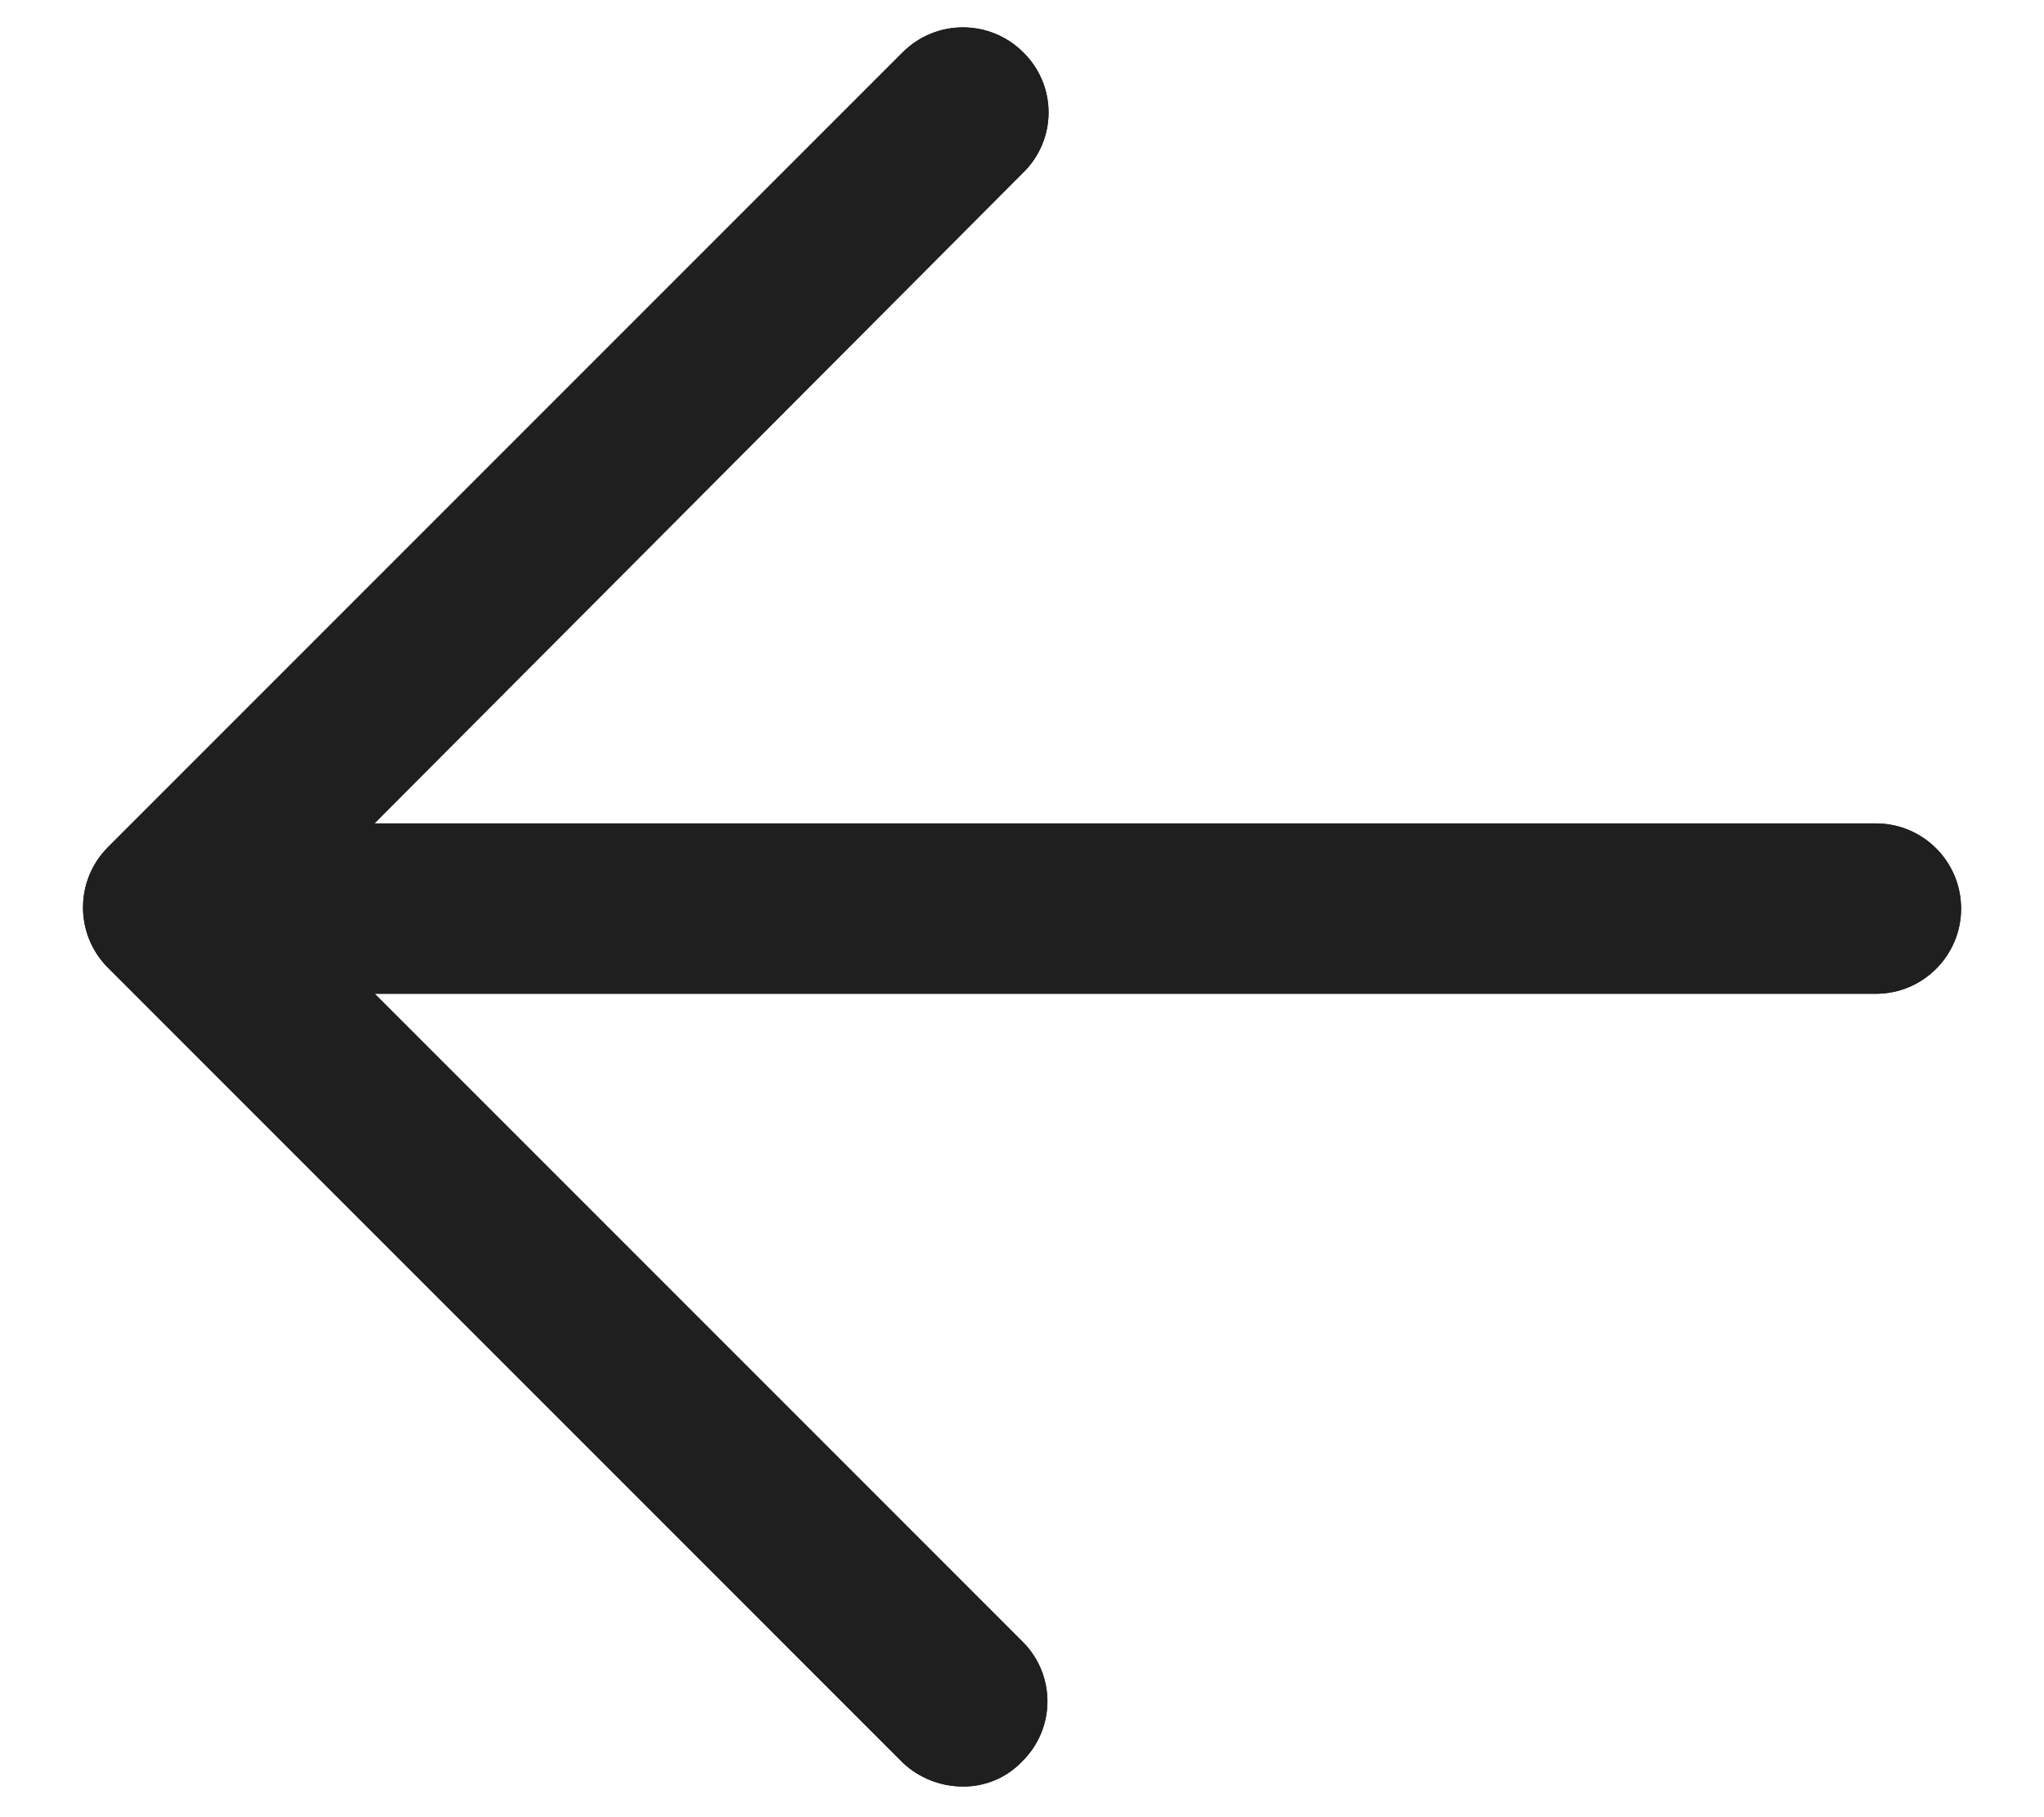 <svg width="18" height="16" viewBox="0 0 18 16" fill="none" xmlns="http://www.w3.org/2000/svg">
<path d="M8.48 15.73C8.283 15.73 8.093 15.655 7.95 15.52L0.95 8.52C0.658 8.227 0.658 7.753 0.95 7.46L7.95 0.46C8.243 0.168 8.717 0.168 9.01 0.46C9.153 0.599 9.234 0.79 9.234 0.99C9.234 1.19 9.153 1.381 9.01 1.52L2.55 8L9 14.45C9.143 14.589 9.224 14.78 9.224 14.98C9.224 15.18 9.143 15.371 9 15.51C8.865 15.652 8.676 15.732 8.48 15.73Z" fill="#1F1F1F"/>
<path d="M16.52 8.75H1.52C1.106 8.75 0.77 8.414 0.77 8C0.77 7.586 1.106 7.25 1.52 7.25H16.52C16.934 7.25 17.27 7.586 17.27 8C17.27 8.414 16.934 8.75 16.52 8.75Z" fill="#1F1F1F"/>
<path d="M8.48 15.73C8.283 15.73 8.093 15.655 7.95 15.52L0.95 8.52C0.658 8.227 0.658 7.753 0.95 7.46L7.95 0.46C8.243 0.168 8.717 0.168 9.01 0.46C9.153 0.599 9.234 0.79 9.234 0.99C9.234 1.19 9.153 1.381 9.01 1.52L2.55 8L9 14.45C9.143 14.589 9.224 14.78 9.224 14.98C9.224 15.18 9.143 15.371 9 15.51C8.865 15.652 8.676 15.732 8.48 15.73Z" fill="#1F1F1F"/>
<path d="M16.52 8.75H1.52C1.106 8.75 0.77 8.414 0.77 8C0.77 7.586 1.106 7.25 1.52 7.25H16.52C16.934 7.25 17.27 7.586 17.27 8C17.27 8.414 16.934 8.75 16.52 8.75Z" fill="#1F1F1F"/>
</svg>
